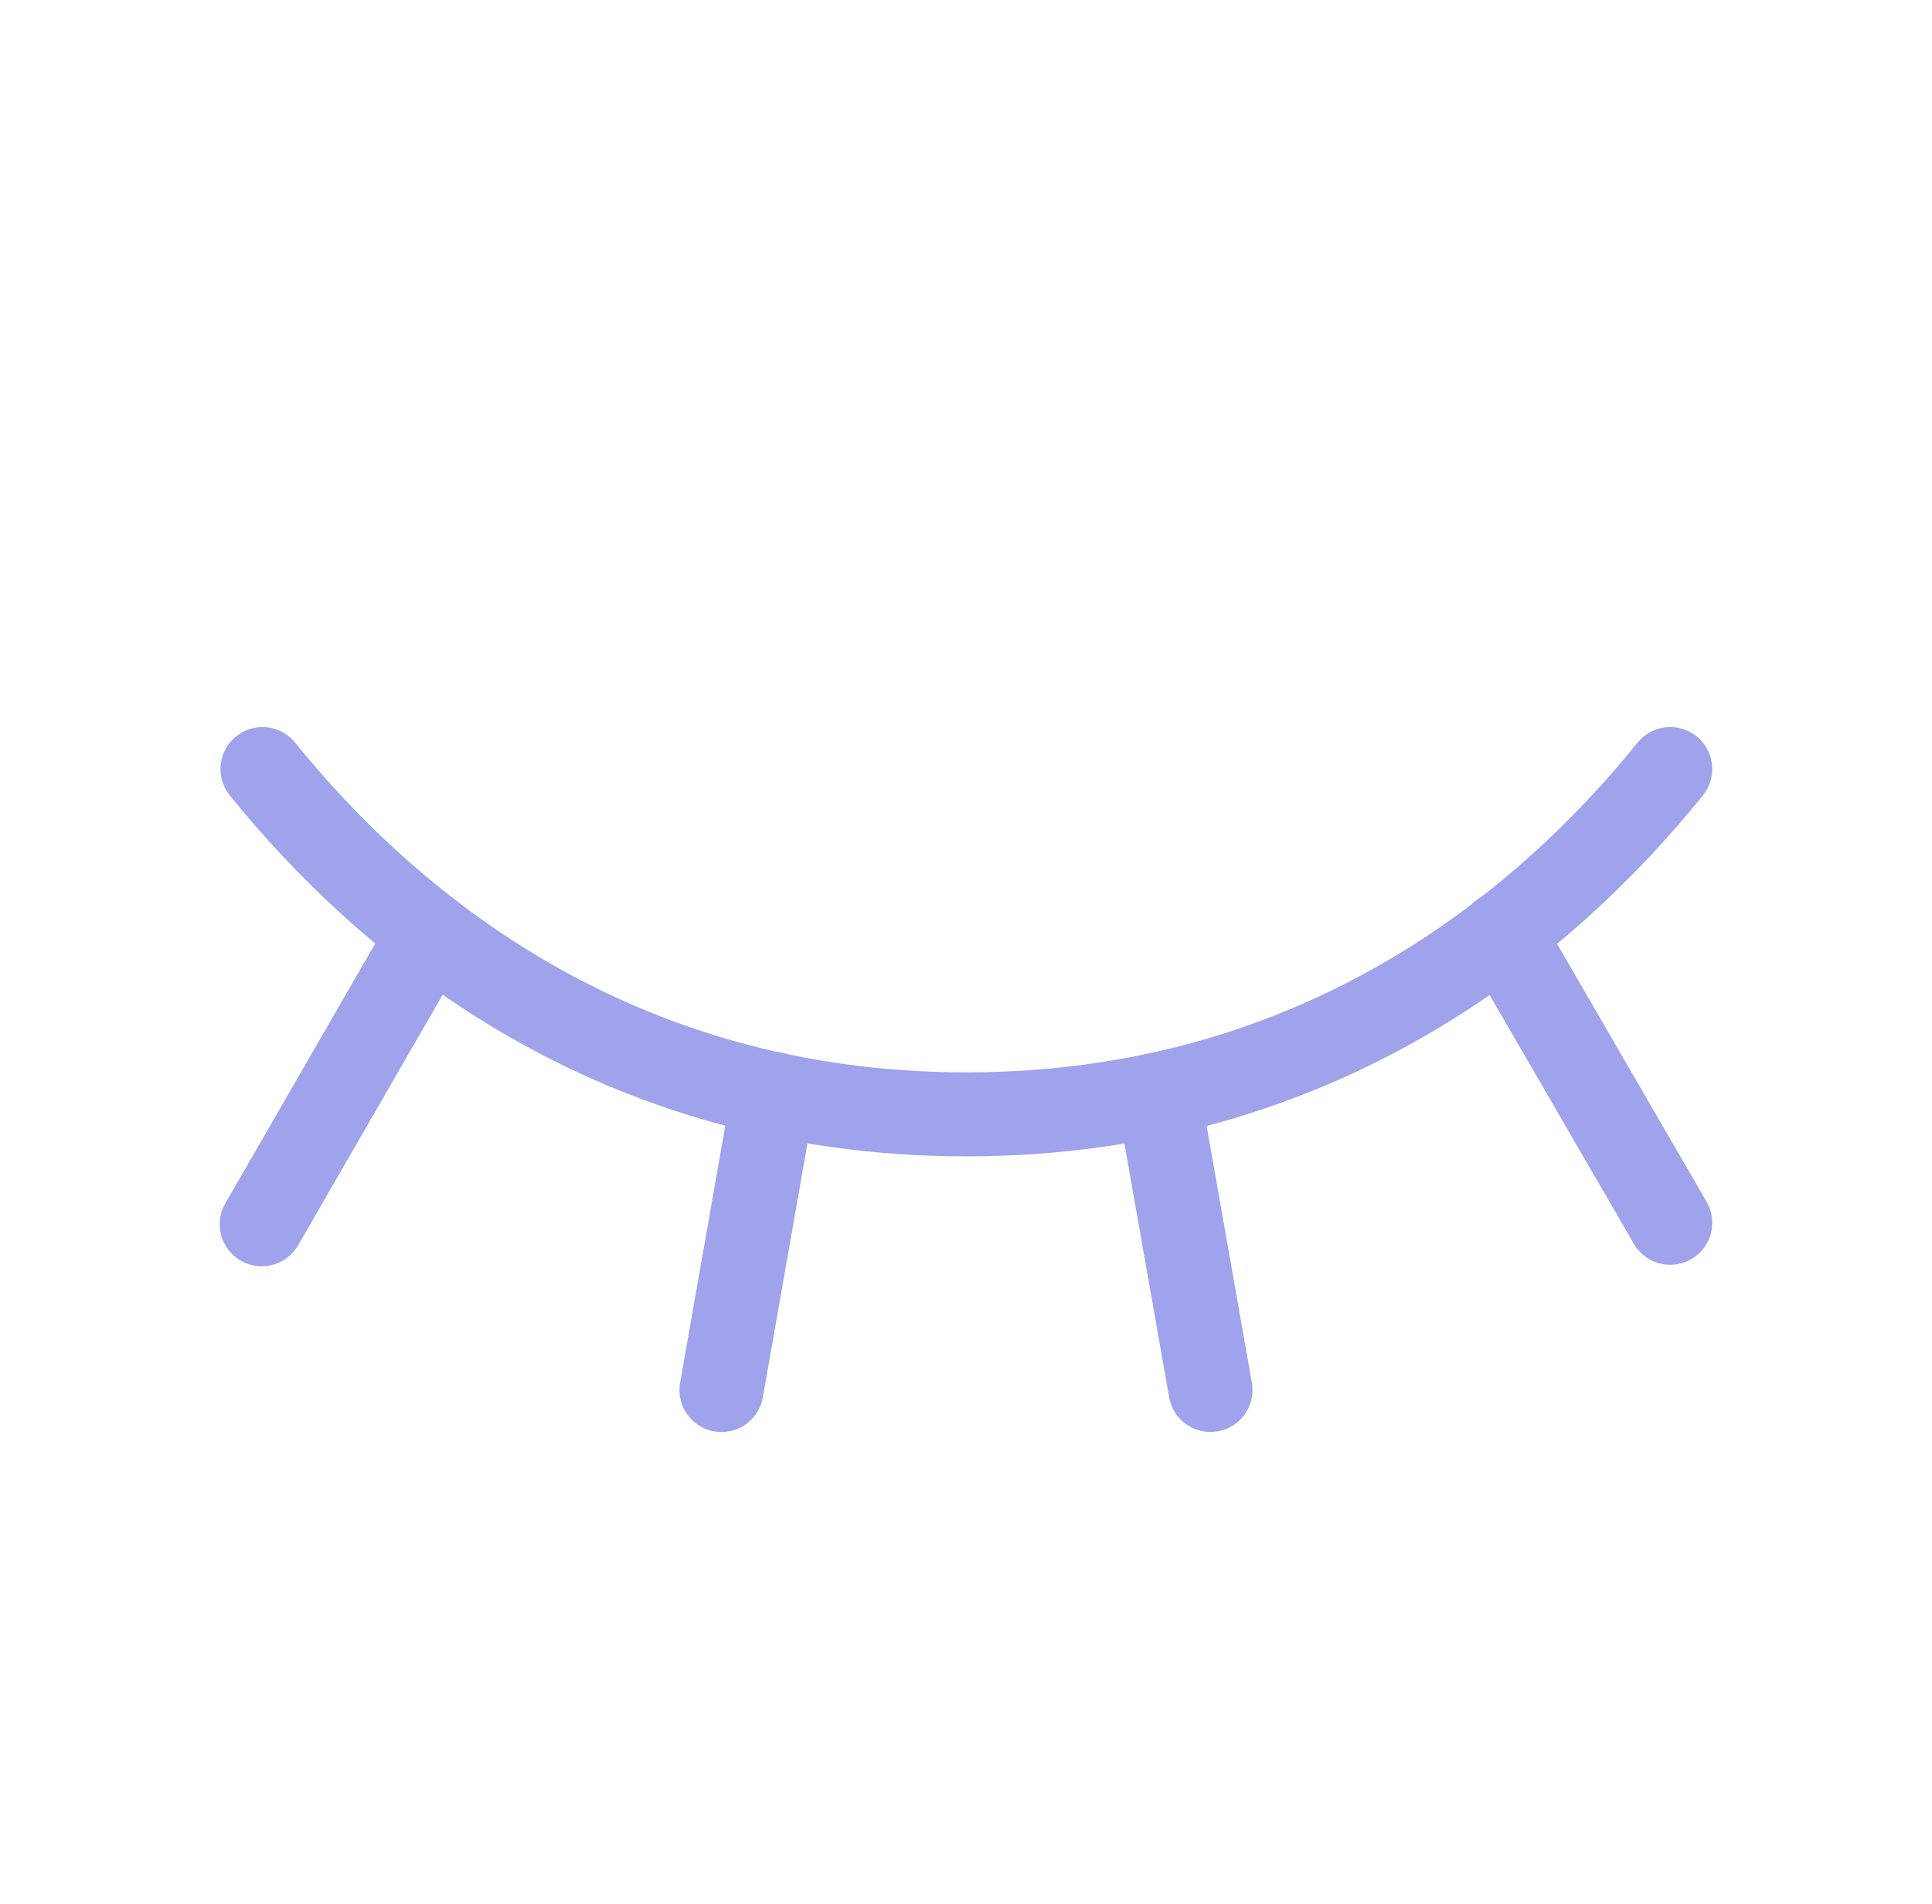 <svg width="69" height="68" viewBox="0 0 69 68" fill="none" xmlns="http://www.w3.org/2000/svg">
<path d="M53.655 33.332L59.651 43.675" stroke="#9FA3EB" stroke-width="3" stroke-linecap="round" stroke-linejoin="round"/>
<path d="M41.373 39.094L43.232 49.647" stroke="#9FA3EB" stroke-width="3" stroke-linecap="round" stroke-linejoin="round"/>
<path d="M27.626 39.07L25.767 49.649" stroke="#9FA3EB" stroke-width="3" stroke-linecap="round" stroke-linejoin="round"/>
<path d="M15.345 33.332L9.348 43.728" stroke="#9FA3EB" stroke-width="3" stroke-linecap="round" stroke-linejoin="round"/>
<path d="M9.375 27.469C13.774 32.915 21.839 39.802 34.513 39.802C47.186 39.802 55.252 32.915 59.651 27.469" stroke="#9FA3EB" stroke-width="3" stroke-linecap="round" stroke-linejoin="round"/>
</svg>
